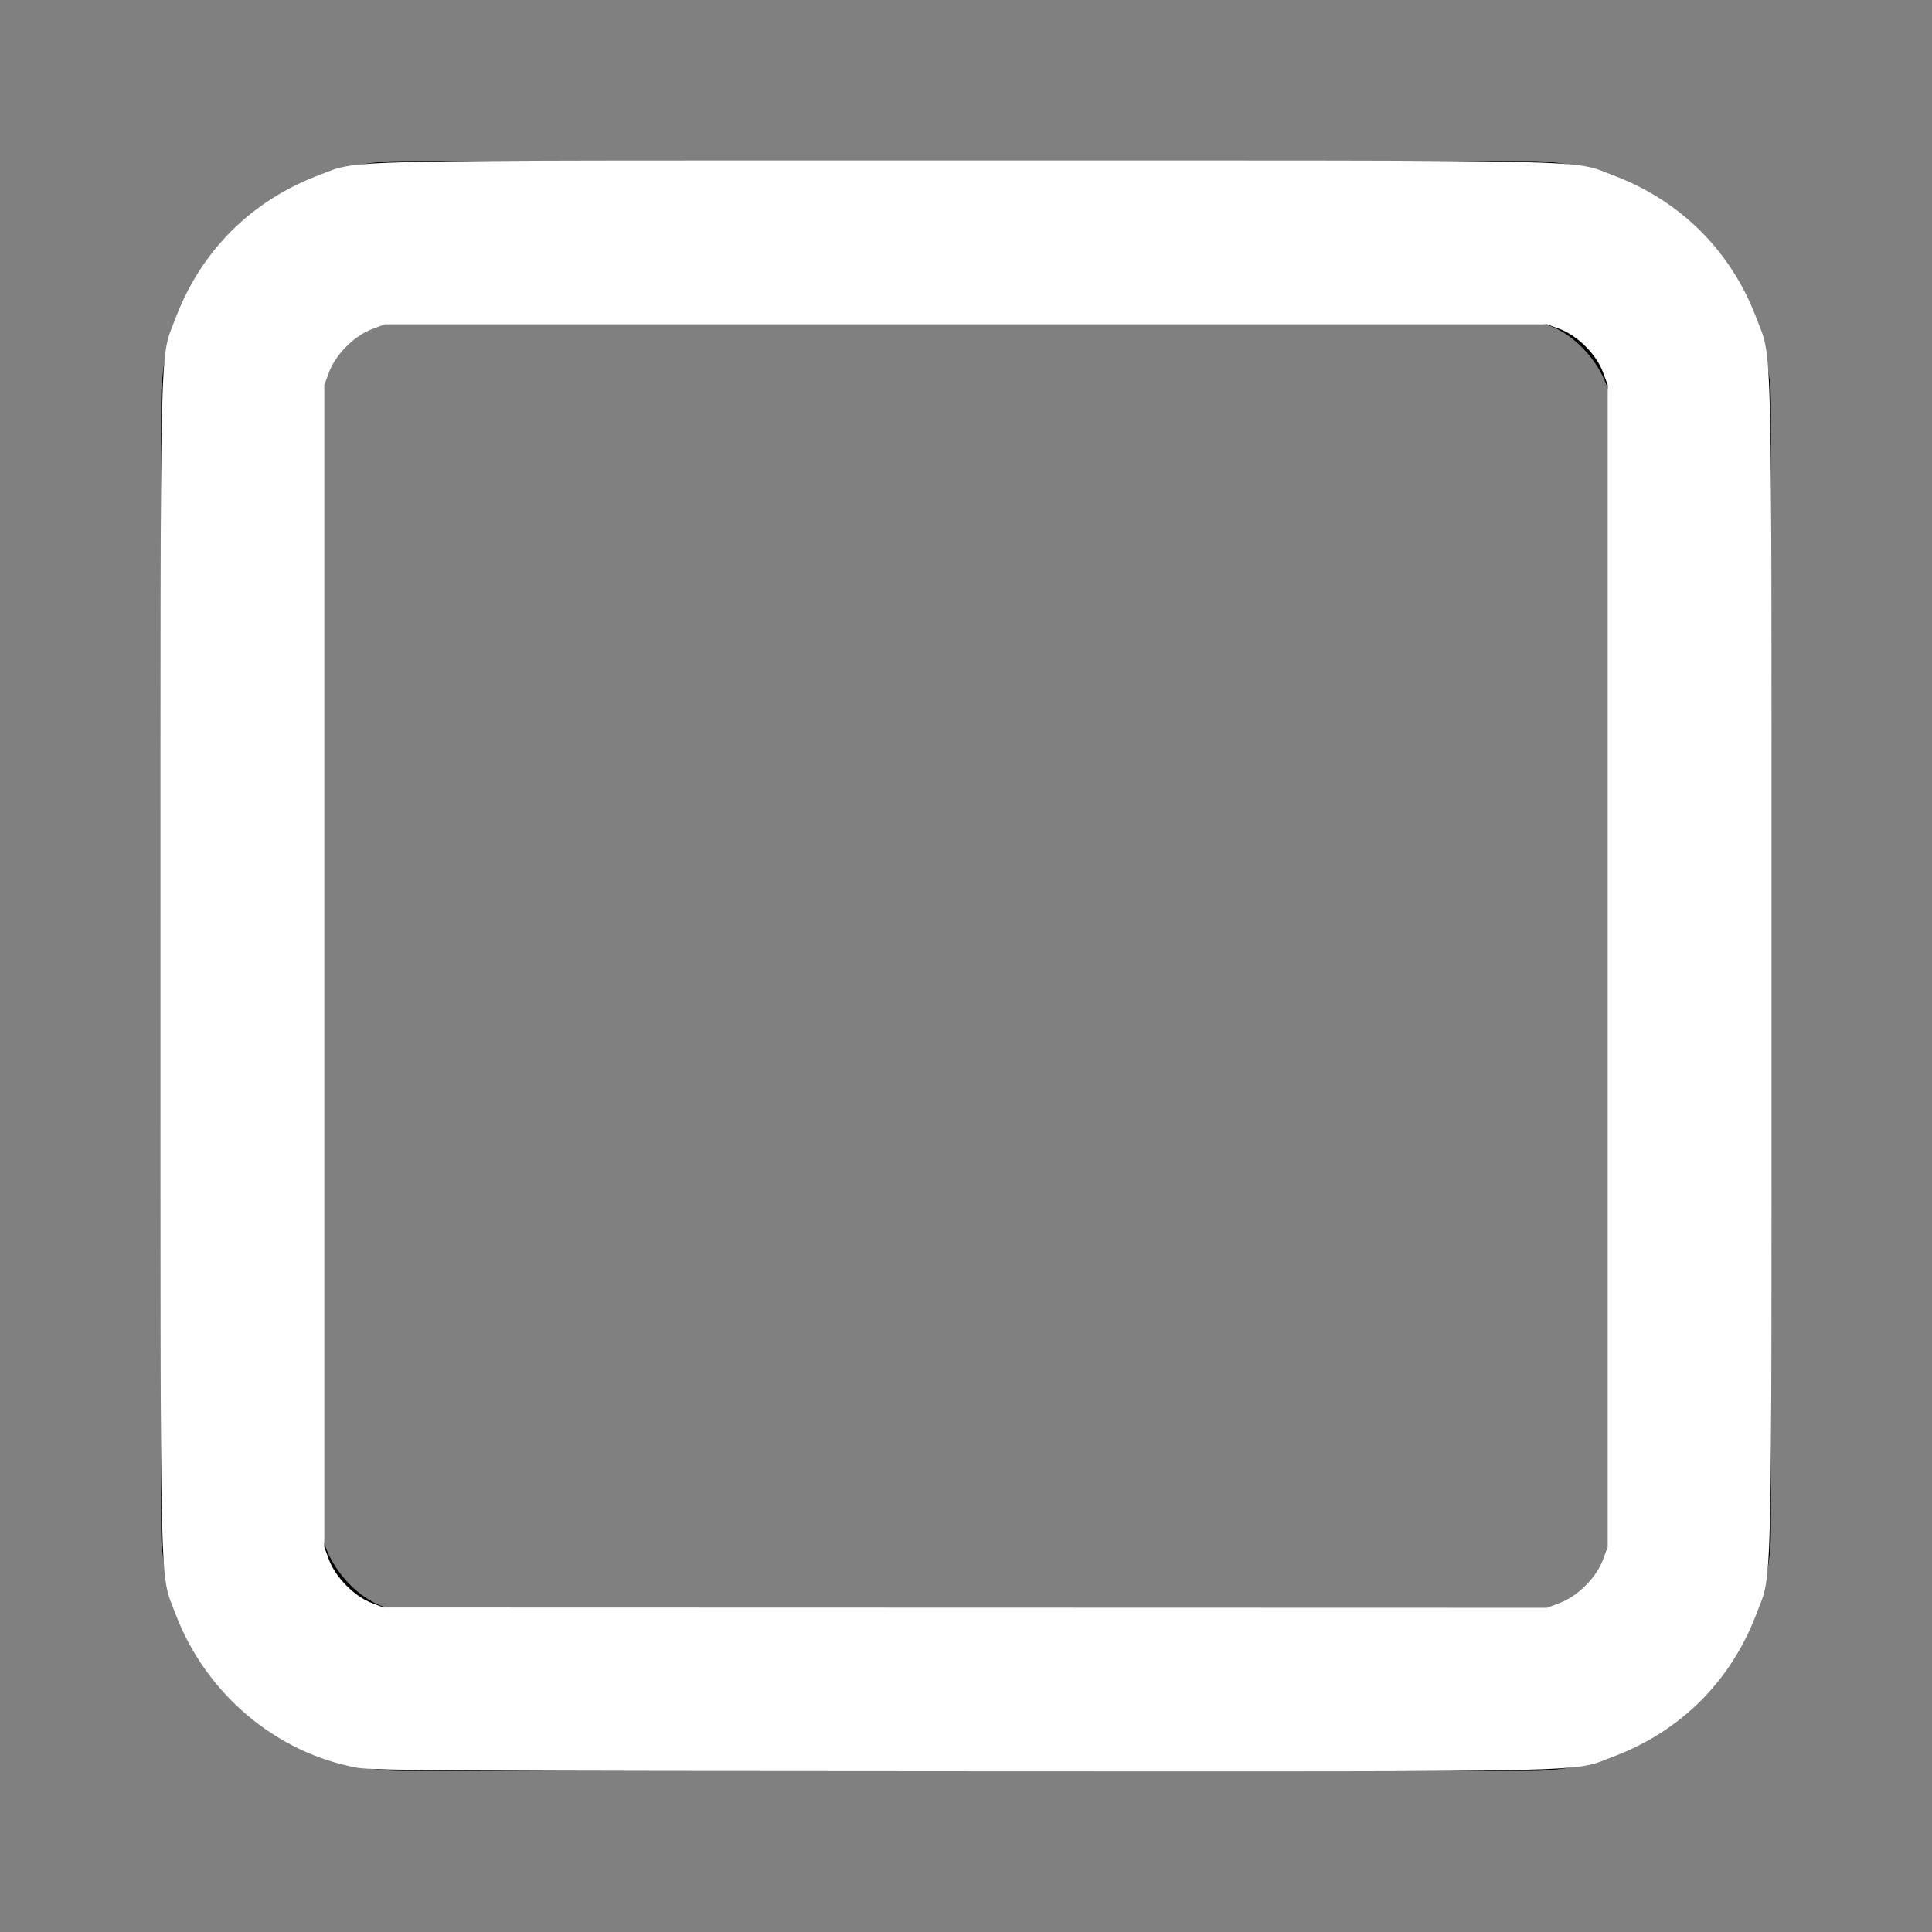 <?xml version="1.0" encoding="UTF-8" standalone="no"?>
<svg
   width="24"
   height="24"
   viewBox="0 0 24 24"
   fill="none"
   stroke="currentColor"
   stroke-width="2"
   stroke-linecap="round"
   stroke-linejoin="round"
   class="feather feather-square"
   version="1.1"
   id="svg451"
   sodipodi:docname="square.svg"
   inkscape:version="1.2.1 (9c6d41e410, 2022-07-14)"
   xmlns:inkscape="http://www.inkscape.org/namespaces/inkscape"
   xmlns:sodipodi="http://sodipodi.sourceforge.net/DTD/sodipodi-0.dtd"
   xmlns="http://www.w3.org/2000/svg"
   xmlns:svg="http://www.w3.org/2000/svg">
  <rect x="0" y="0" width="24" height="24" fill="#808080" stroke="none"/>
  <defs
     id="defs455" />
  <sodipodi:namedview
     id="namedview453"
     pagecolor="#ffffff"
     bordercolor="#000000"
     borderopacity="0.25"
     inkscape:showpageshadow="2"
     inkscape:pageopacity="0.0"
     inkscape:pagecheckerboard="0"
     inkscape:deskcolor="#d1d1d1"
     showgrid="false"
     inkscape:zoom="34.875"
     inkscape:cx="12"
     inkscape:cy="12.014337"
     inkscape:window-width="1920"
     inkscape:window-height="1017"
     inkscape:window-x="-8"
     inkscape:window-y="-8"
     inkscape:window-maximized="1"
     inkscape:current-layer="svg451" />
  <rect
     x="3"
     y="3"
     width="18"
     height="18"
     rx="2"
     ry="2"
     id="rect449" />
  <path
     style="fill:#ffffff;stroke:#ffffff;stroke-width:0.057"
     d="M 4.45,21.933 C 3.44,21.75 2.574,21.016 2.203,20.028 2.01,19.513 2.022,20.035 2.022,12 c 0,-8.035 -0.012,-7.513 0.182,-8.028 C 2.516,3.139 3.139,2.516 3.972,2.203 4.487,2.01 3.965,2.022 12,2.022 c 8.035,0 7.513,-0.012 8.028,0.182 0.833,0.313 1.456,0.935 1.768,1.768 0.194,0.515 0.182,-0.006 0.182,8.028 0,8.035 0.012,7.513 -0.182,8.028 -0.313,0.833 -0.935,1.456 -1.768,1.768 -0.516,0.194 0.011,0.182 -8.054,0.179 -6.15,-0.002 -7.336,-0.009 -7.525,-0.043 z M 19.389,19.938 c 0.226,-0.085 0.464,-0.322 0.549,-0.549 L 20,19.224 V 12 4.776 L 19.938,4.611 C 19.853,4.384 19.616,4.147 19.389,4.062 L 19.224,4 H 12 4.776 L 4.611,4.062 C 4.384,4.147 4.147,4.384 4.062,4.611 L 4,4.776 V 12 19.224 l 0.062,0.166 c 0.083,0.221 0.322,0.463 0.54,0.547 l 0.157,0.06 7.232,0.002 7.232,0.002 0.166,-0.062 z"
     id="path457" />
</svg>
